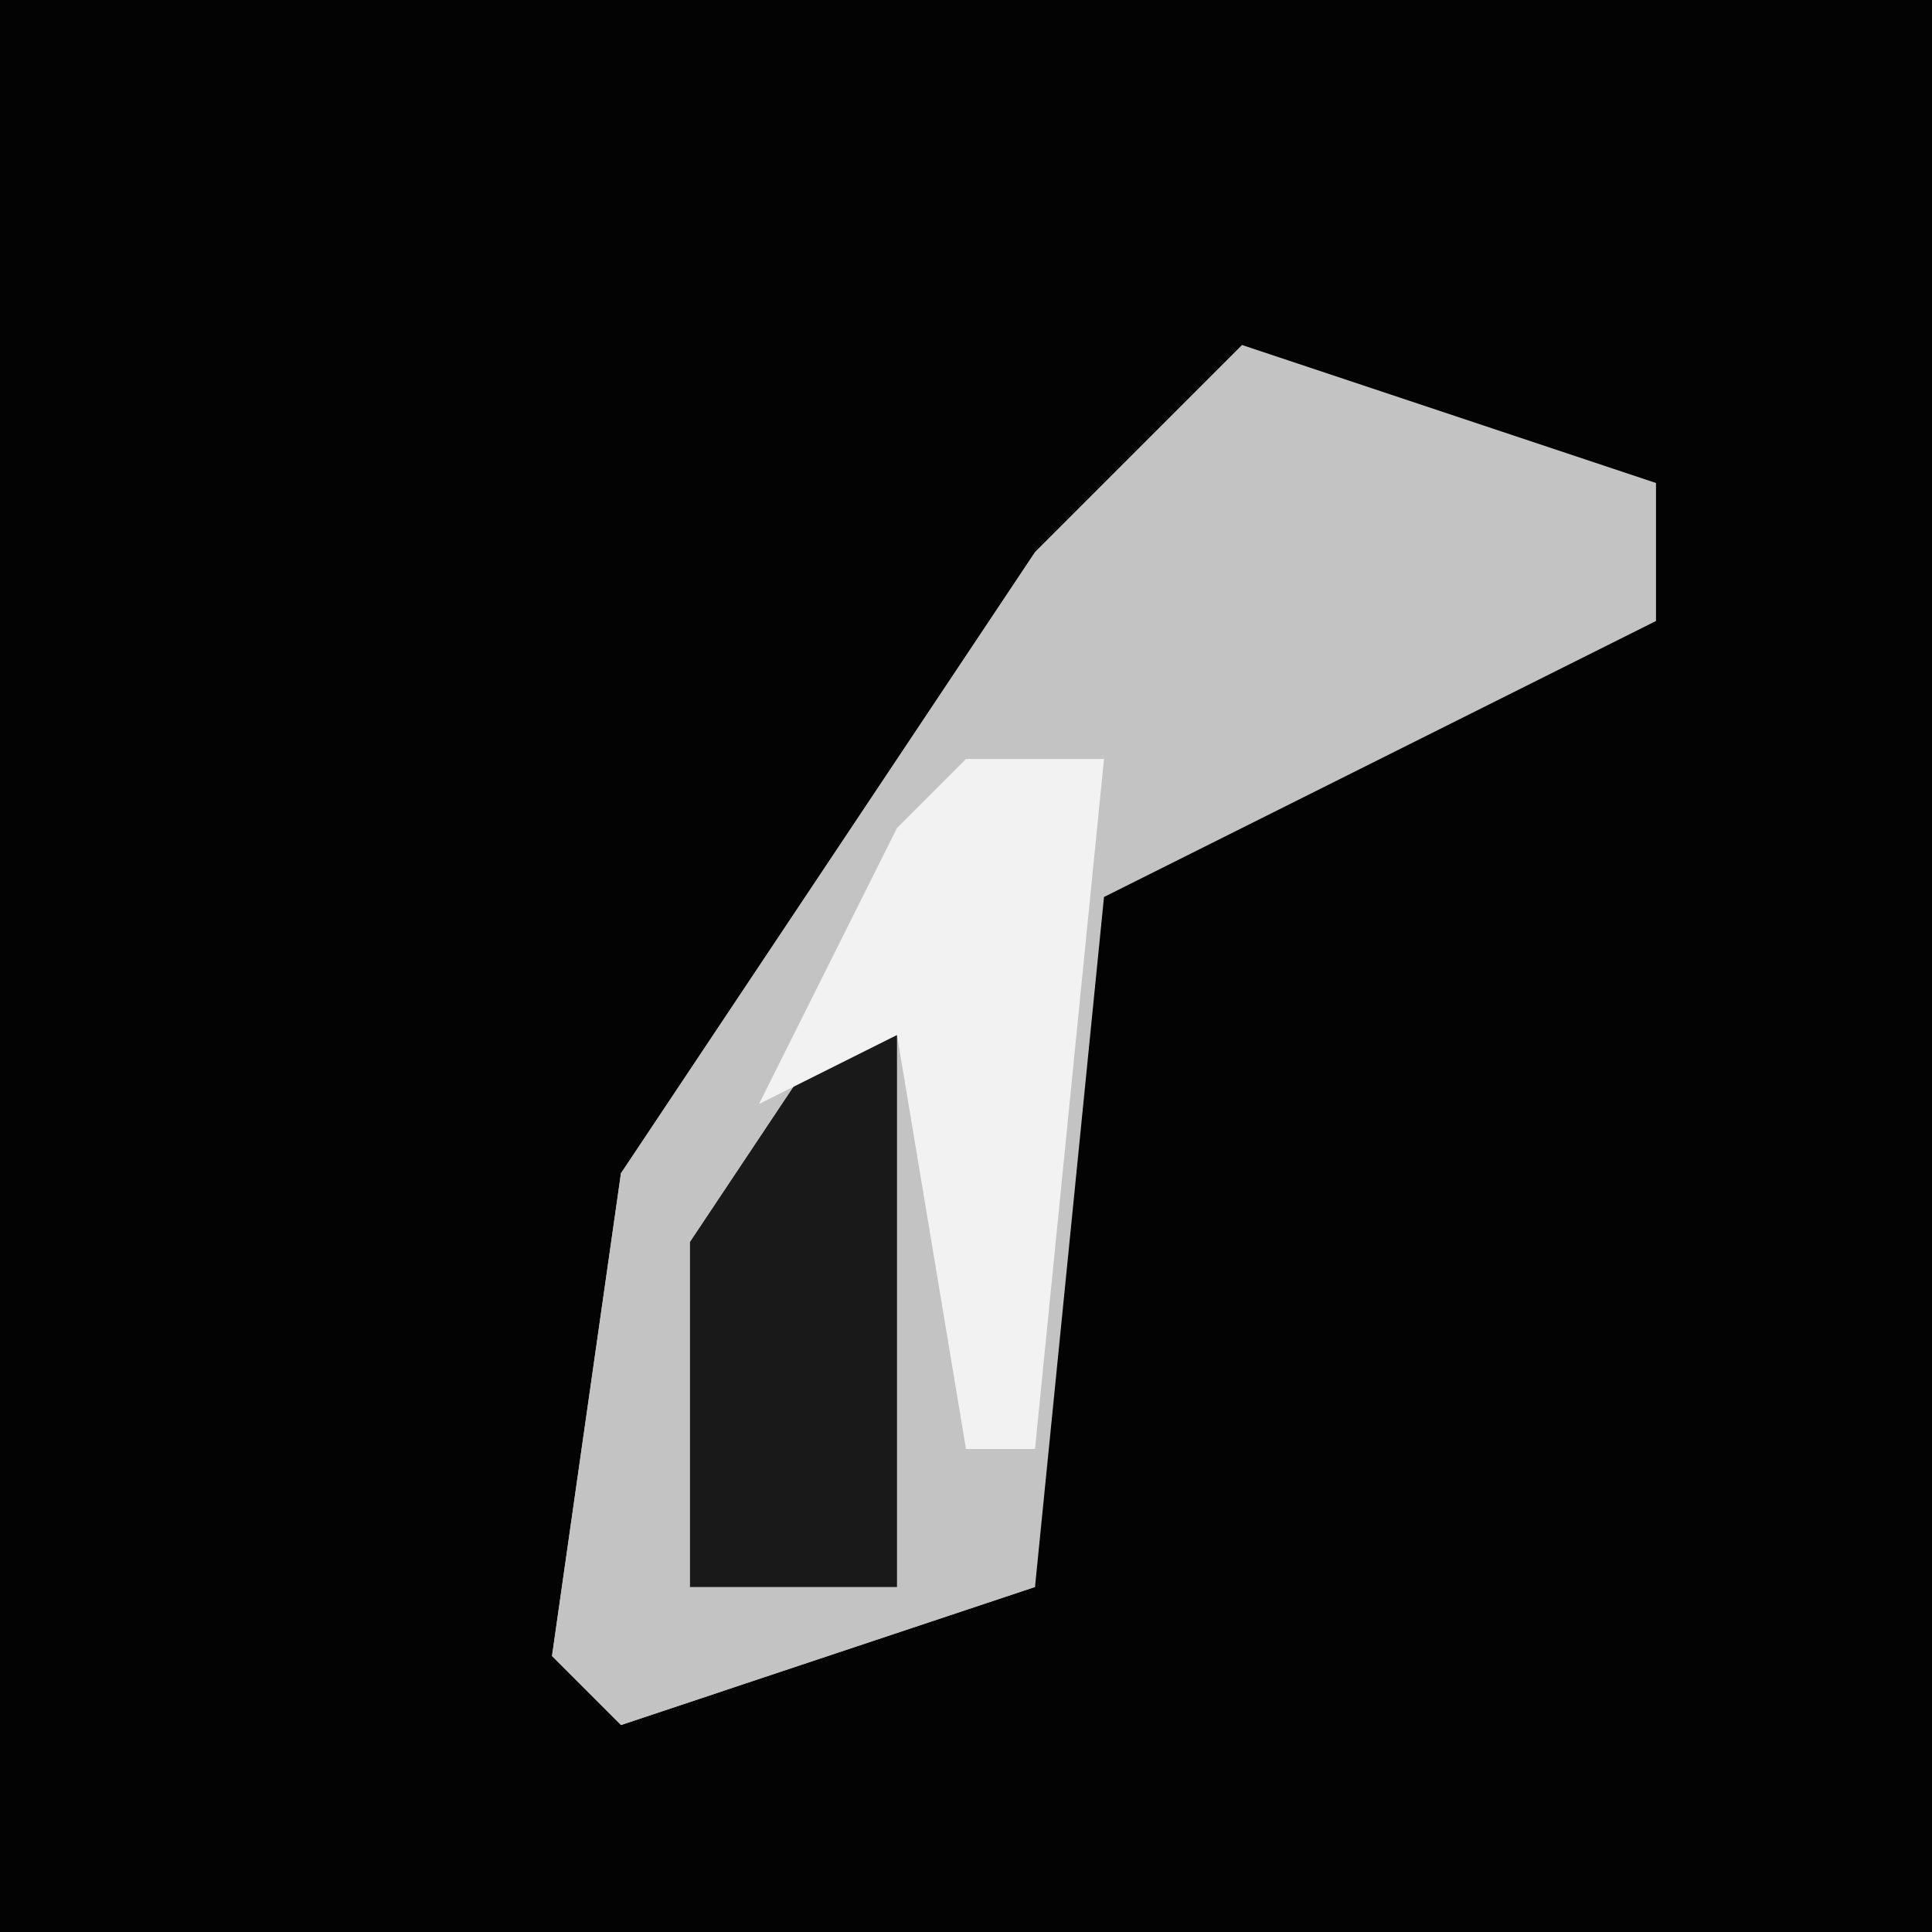 <?xml version="1.0" encoding="UTF-8"?>
<svg version="1.1" xmlns="http://www.w3.org/2000/svg" width="28" height="28">
<path d="M0,0 L28,0 L28,28 L0,28 Z " fill="#030303" transform="translate(0,0)"/>
<path d="M0,0 L6,2 L6,4 L-2,8 L-3,18 L-9,20 L-10,19 L-9,12 L-3,3 Z " fill="#C3C3C3" transform="translate(18,5)"/>
<path d="M0,0 L1,0 L2,9 L-4,11 L-5,10 L-4,3 L-2,1 Z " fill="#C3C3C3" transform="translate(13,14)"/>
<path d="M0,0 L1,0 L1,8 L-2,8 L-2,3 Z " fill="#191919" transform="translate(12,15)"/>
<path d="M0,0 L2,0 L1,10 L0,10 L-1,4 L-3,5 L-1,1 Z " fill="#F2F2F2" transform="translate(14,11)"/>
</svg>
